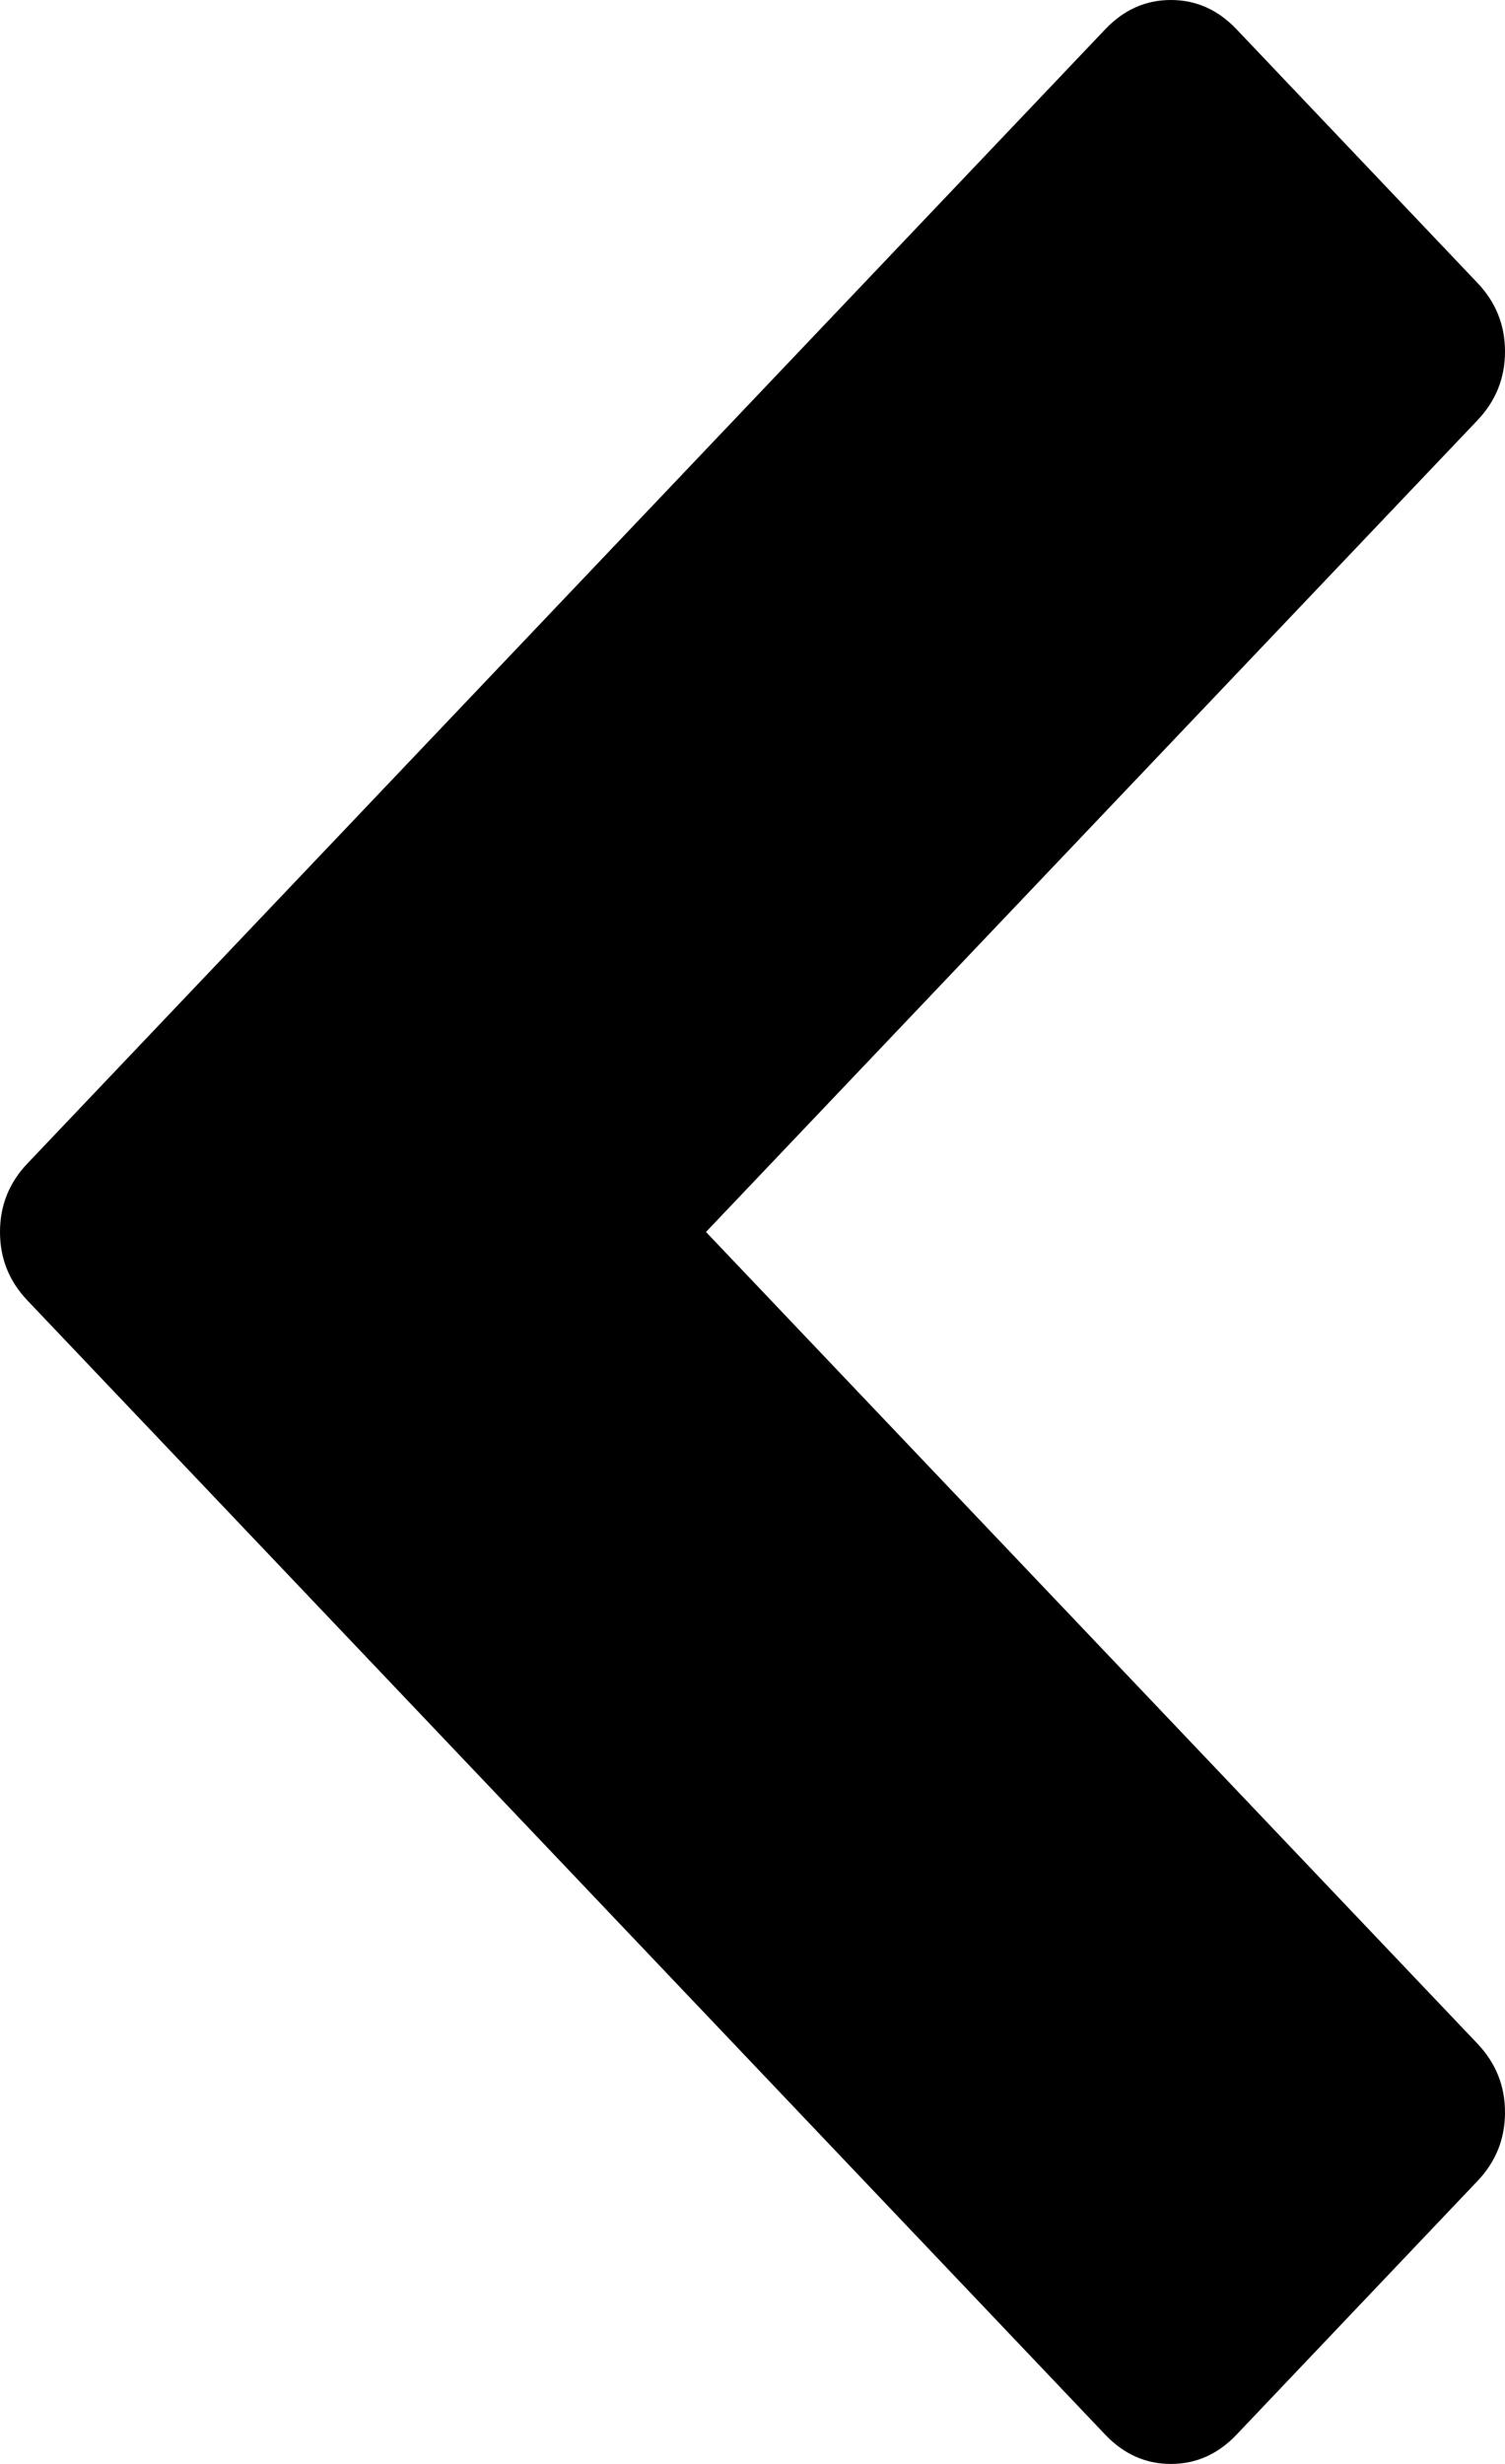 ﻿<?xml version="1.0" encoding="utf-8"?>
<svg version="1.1" xmlns:xlink="http://www.w3.org/1999/xlink" width="11px" height="18px" xmlns="http://www.w3.org/2000/svg">
  <g transform="matrix(1 0 0 1 -851 -141 )">
    <path d="M 11 2.568  C 11 2.762  10.933 2.929  10.798 3.071  L 5.16 9  L 10.798 14.929  C 10.933 15.071  11 15.238  11 15.432  C 11 15.625  10.933 15.793  10.798 15.934  L 9.036 17.788  C 8.901 17.929  8.742 18  8.558 18  C 8.374 18  8.215 17.929  8.08 17.788  L 0.202 9.502  C 0.067 9.361  0 9.194  0 9  C 0 8.806  0.067 8.639  0.202 8.498  L 8.08 0.212  C 8.215 0.071  8.374 0  8.558 0  C 8.742 0  8.901 0.071  9.036 0.212  L 10.798 2.066  C 10.933 2.207  11 2.375  11 2.568  Z " fill-rule="nonzero" fill="#000000" stroke="none" transform="matrix(1 0 0 1 851 141 )" />
  </g>
</svg>